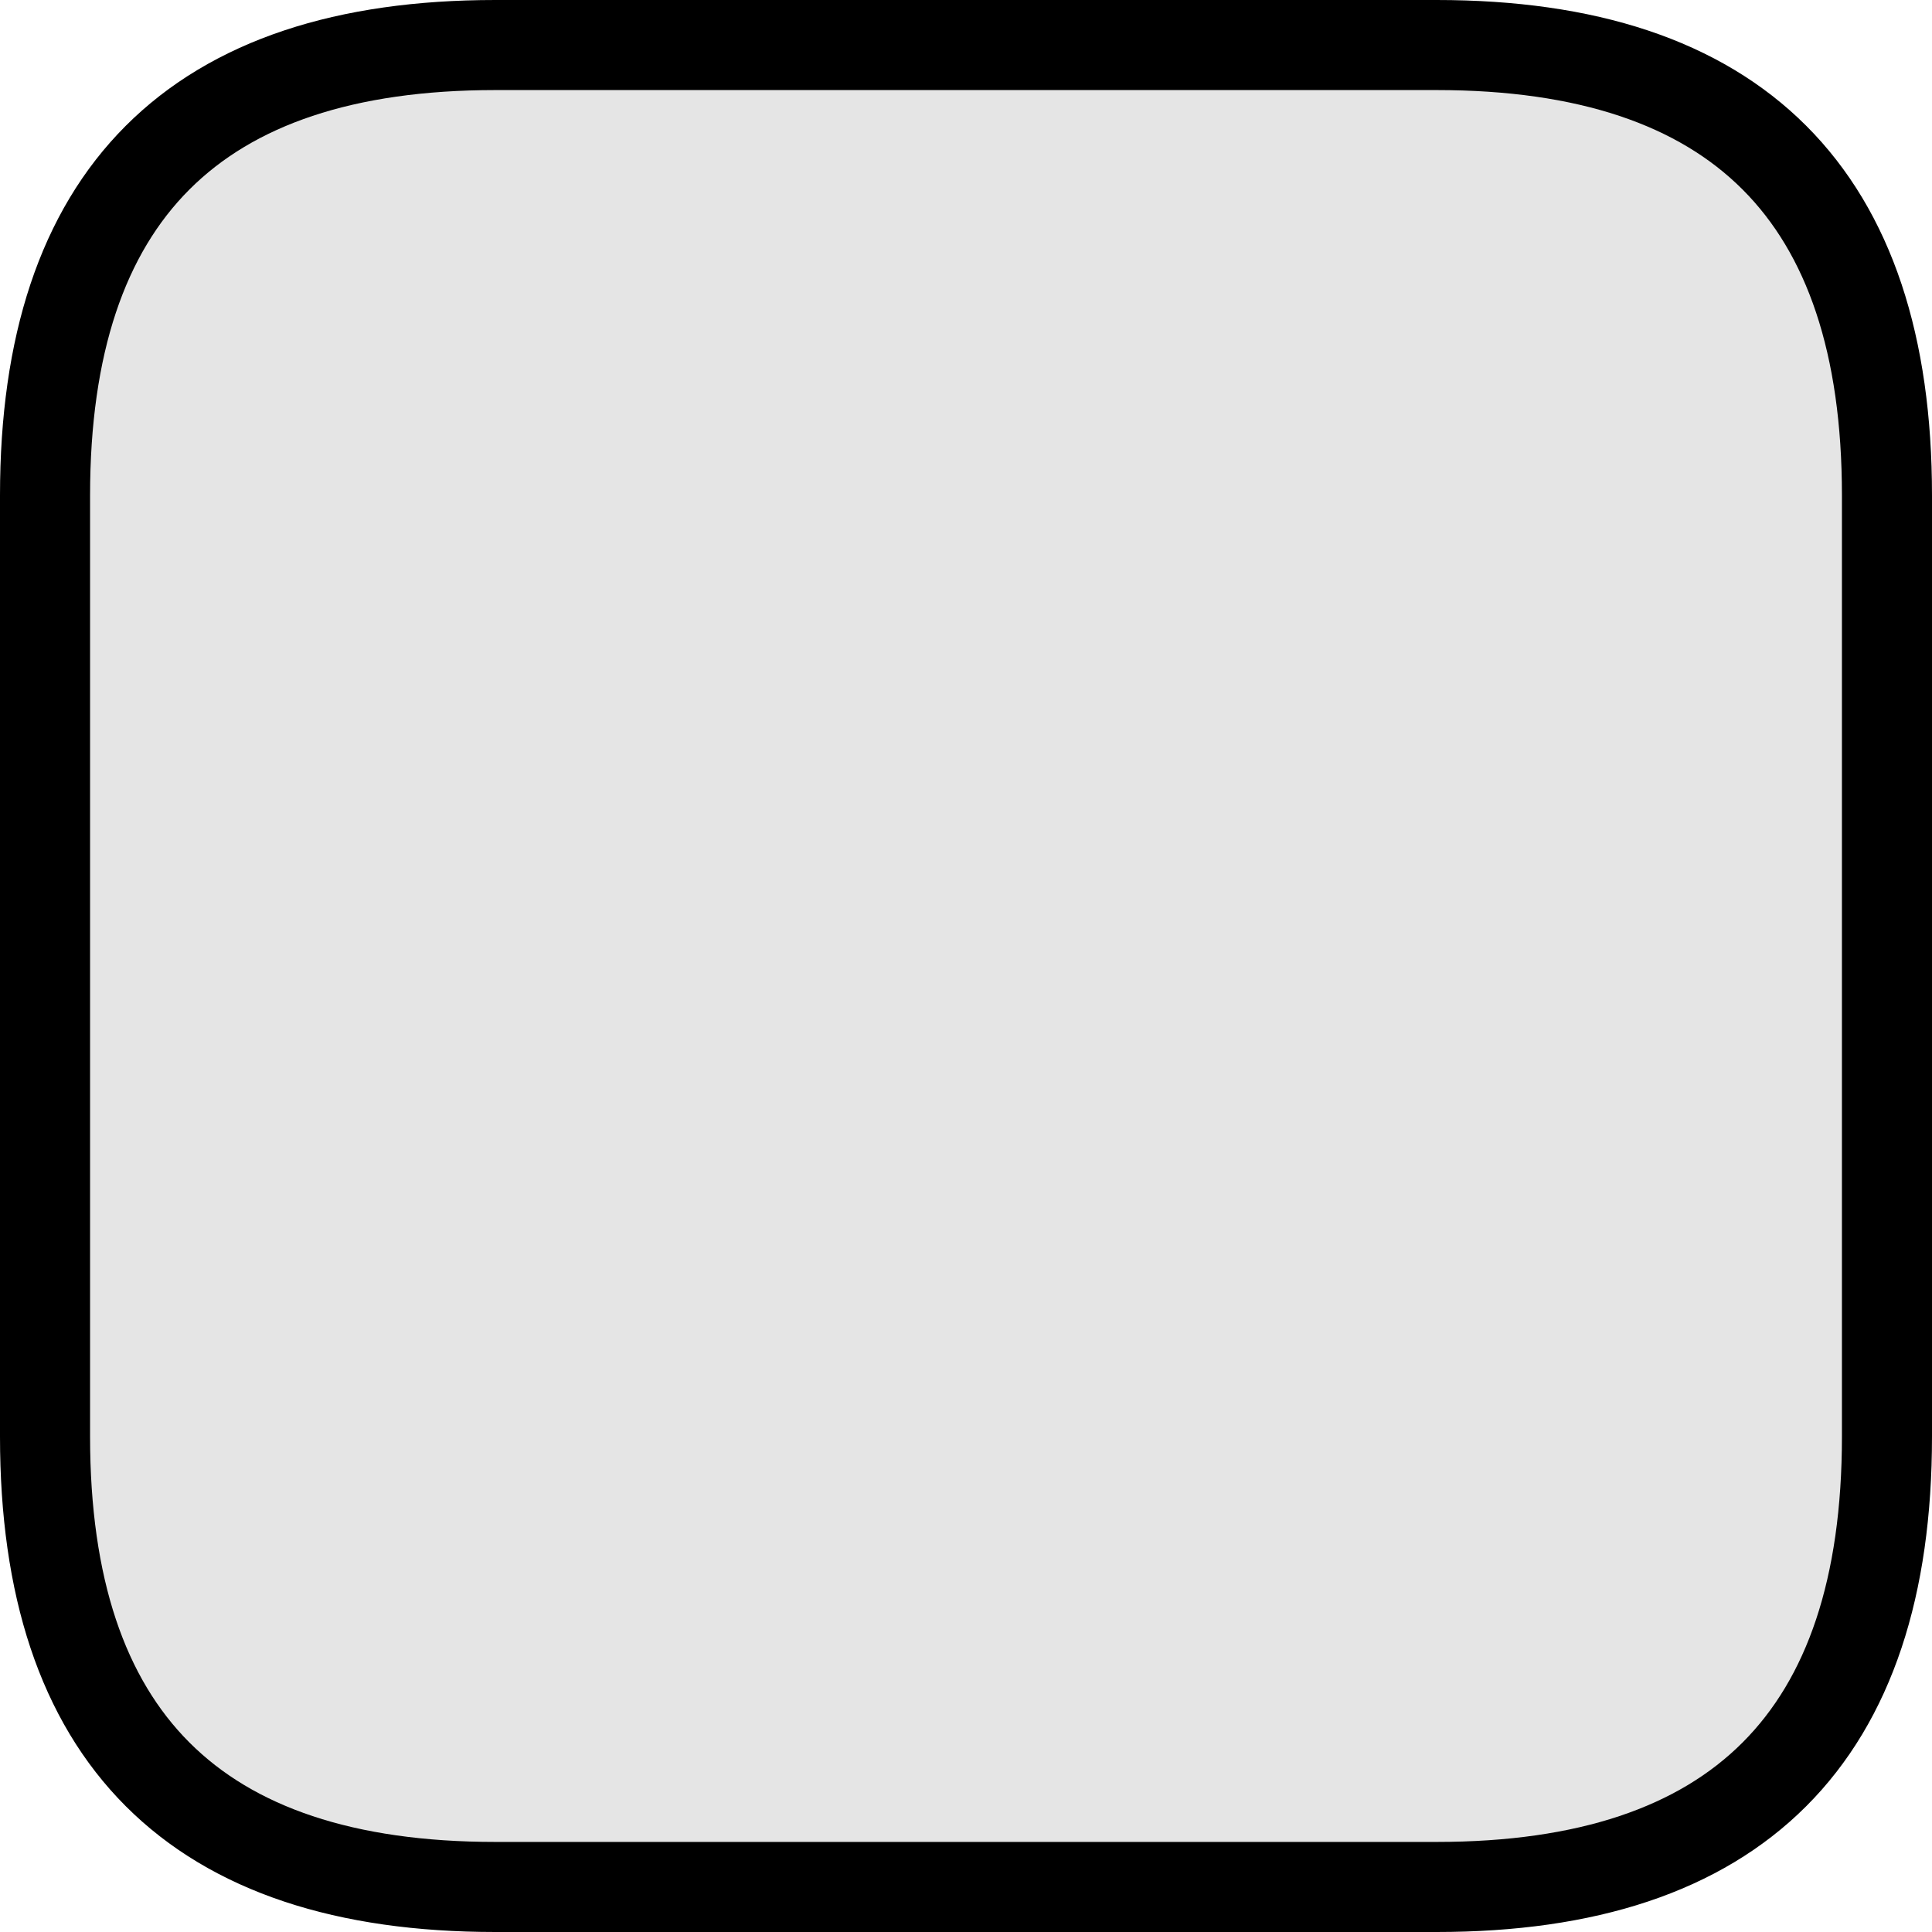 <?xml version="1.0" encoding="UTF-8" standalone="no"?>
<svg xmlns:xlink="http://www.w3.org/1999/xlink" height="21.45px" width="21.45px" xmlns="http://www.w3.org/2000/svg">
  <g transform="matrix(1, 0, 0, 1, 0.5, 0.5)">
    <use height="21.45" transform="matrix(1.0, 0.0, 0.0, 1.0, -0.5, -0.5)" width="21.45" xlink:href="#shape0"/>
    <use height="20.0" transform="matrix(1.0, 0.0, 0.0, 1.0, 0.0, 0.4)" width="20.35" xlink:href="#text0"/>
  </g>
  <defs>
    <g id="shape0" transform="matrix(1, 0, 0, 1, 0.5, 0.5)">
      <path d="M15.45 20.45 L5.0 20.45 Q0.0 20.45 0.0 15.45 L0.0 5.0 Q0.0 0.0 5.0 0.0 L15.45 0.0 Q20.45 0.0 20.45 5.0 L20.45 15.45 Q20.45 20.45 15.45 20.45" fill="#cccccc" fill-opacity="0.502" fill-rule="evenodd" stroke="none"/>
      <path d="M15.45 20.45 Q20.45 20.45 20.45 15.45 L20.45 5.0 Q20.45 0.0 15.45 0.0 L5.0 0.0 Q0.0 0.0 0.0 5.0 L0.0 15.45 Q0.0 20.45 5.0 20.45 L15.45 20.45" fill="none" stroke="#000000" stroke-linecap="round" stroke-linejoin="round" stroke-width="1.0"/>
    </g>
  </defs>
</svg>

